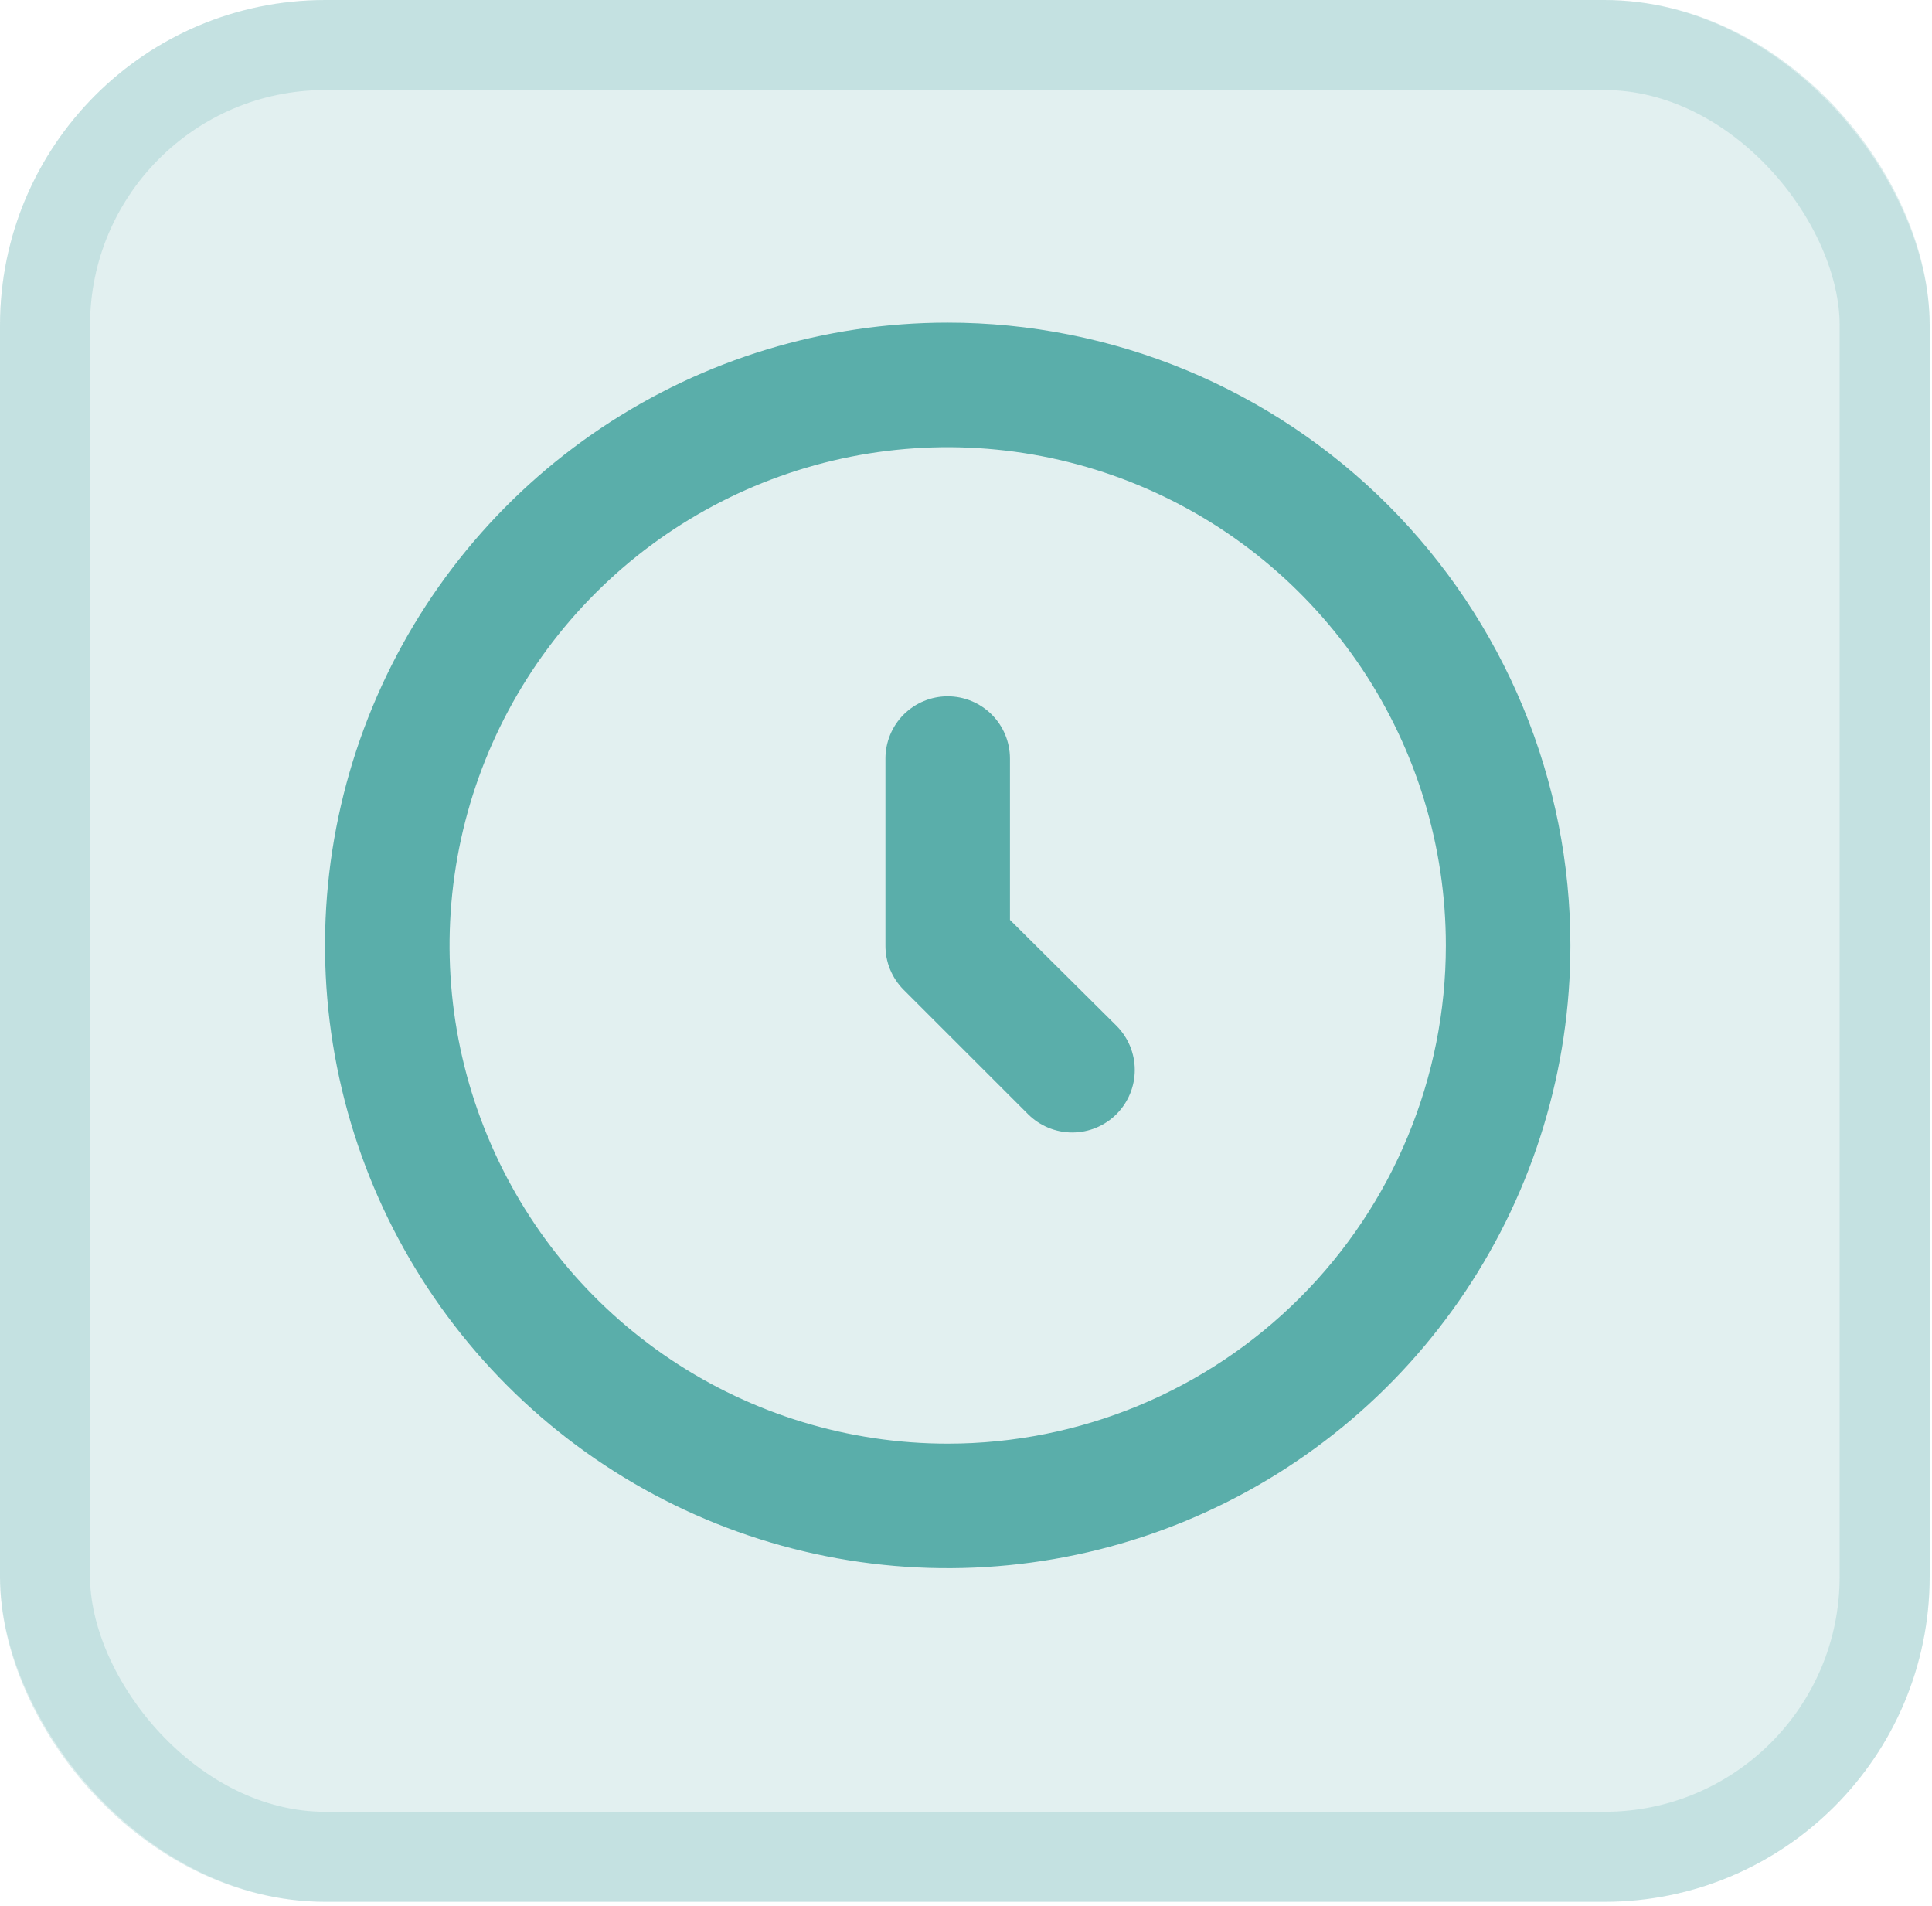 <svg width="73" height="72" viewBox="0 0 73 72" fill="none" xmlns="http://www.w3.org/2000/svg">
<rect width="72.912" height="71.85" rx="12.29" fill="#21918C" fill-opacity="0.13"/>
<rect x="1.701" y="1.701" width="69.511" height="68.448" rx="10.589" stroke="#21918C" stroke-opacity="0.15" stroke-width="3.402"/>
<g opacity="0.7">
<path d="M35.809 12.189C31.155 12.189 26.606 13.569 22.737 16.154C18.868 18.74 15.852 22.414 14.072 26.713C12.291 31.013 11.825 35.743 12.733 40.307C13.64 44.871 15.881 49.064 19.172 52.354C22.462 55.645 26.654 57.885 31.218 58.793C35.782 59.701 40.513 59.235 44.812 57.454C49.111 55.673 52.786 52.658 55.371 48.789C57.957 44.919 59.337 40.371 59.337 35.717C59.337 32.627 58.728 29.568 57.546 26.713C56.363 23.859 54.63 21.265 52.445 19.08C50.261 16.896 47.667 15.163 44.812 13.98C41.958 12.798 38.898 12.189 35.809 12.189V12.189ZM35.809 54.54C32.086 54.54 28.447 53.436 25.351 51.367C22.256 49.299 19.843 46.36 18.419 42.92C16.994 39.481 16.622 35.696 17.348 32.045C18.074 28.394 19.867 25.04 22.499 22.408C25.131 19.775 28.485 17.983 32.136 17.256C35.788 16.53 39.572 16.903 43.012 18.328C46.451 19.752 49.391 22.165 51.459 25.26C53.527 28.355 54.631 31.994 54.631 35.717C54.631 40.709 52.648 45.497 49.118 49.027C45.588 52.557 40.801 54.54 35.809 54.54V54.54ZM42.185 38.752C42.628 39.195 42.877 39.796 42.877 40.423C42.877 41.049 42.628 41.65 42.185 42.093C41.742 42.536 41.141 42.785 40.514 42.785C39.888 42.785 39.287 42.536 38.844 42.093L34.138 37.388C33.92 37.168 33.748 36.907 33.63 36.62C33.513 36.334 33.454 36.027 33.456 35.717V28.659C33.456 28.035 33.704 27.436 34.145 26.995C34.586 26.554 35.184 26.306 35.809 26.306C36.432 26.306 37.031 26.554 37.472 26.995C37.913 27.436 38.161 28.035 38.161 28.659V34.753L42.185 38.752Z" fill="#21918C"/>
</g>
</svg>
